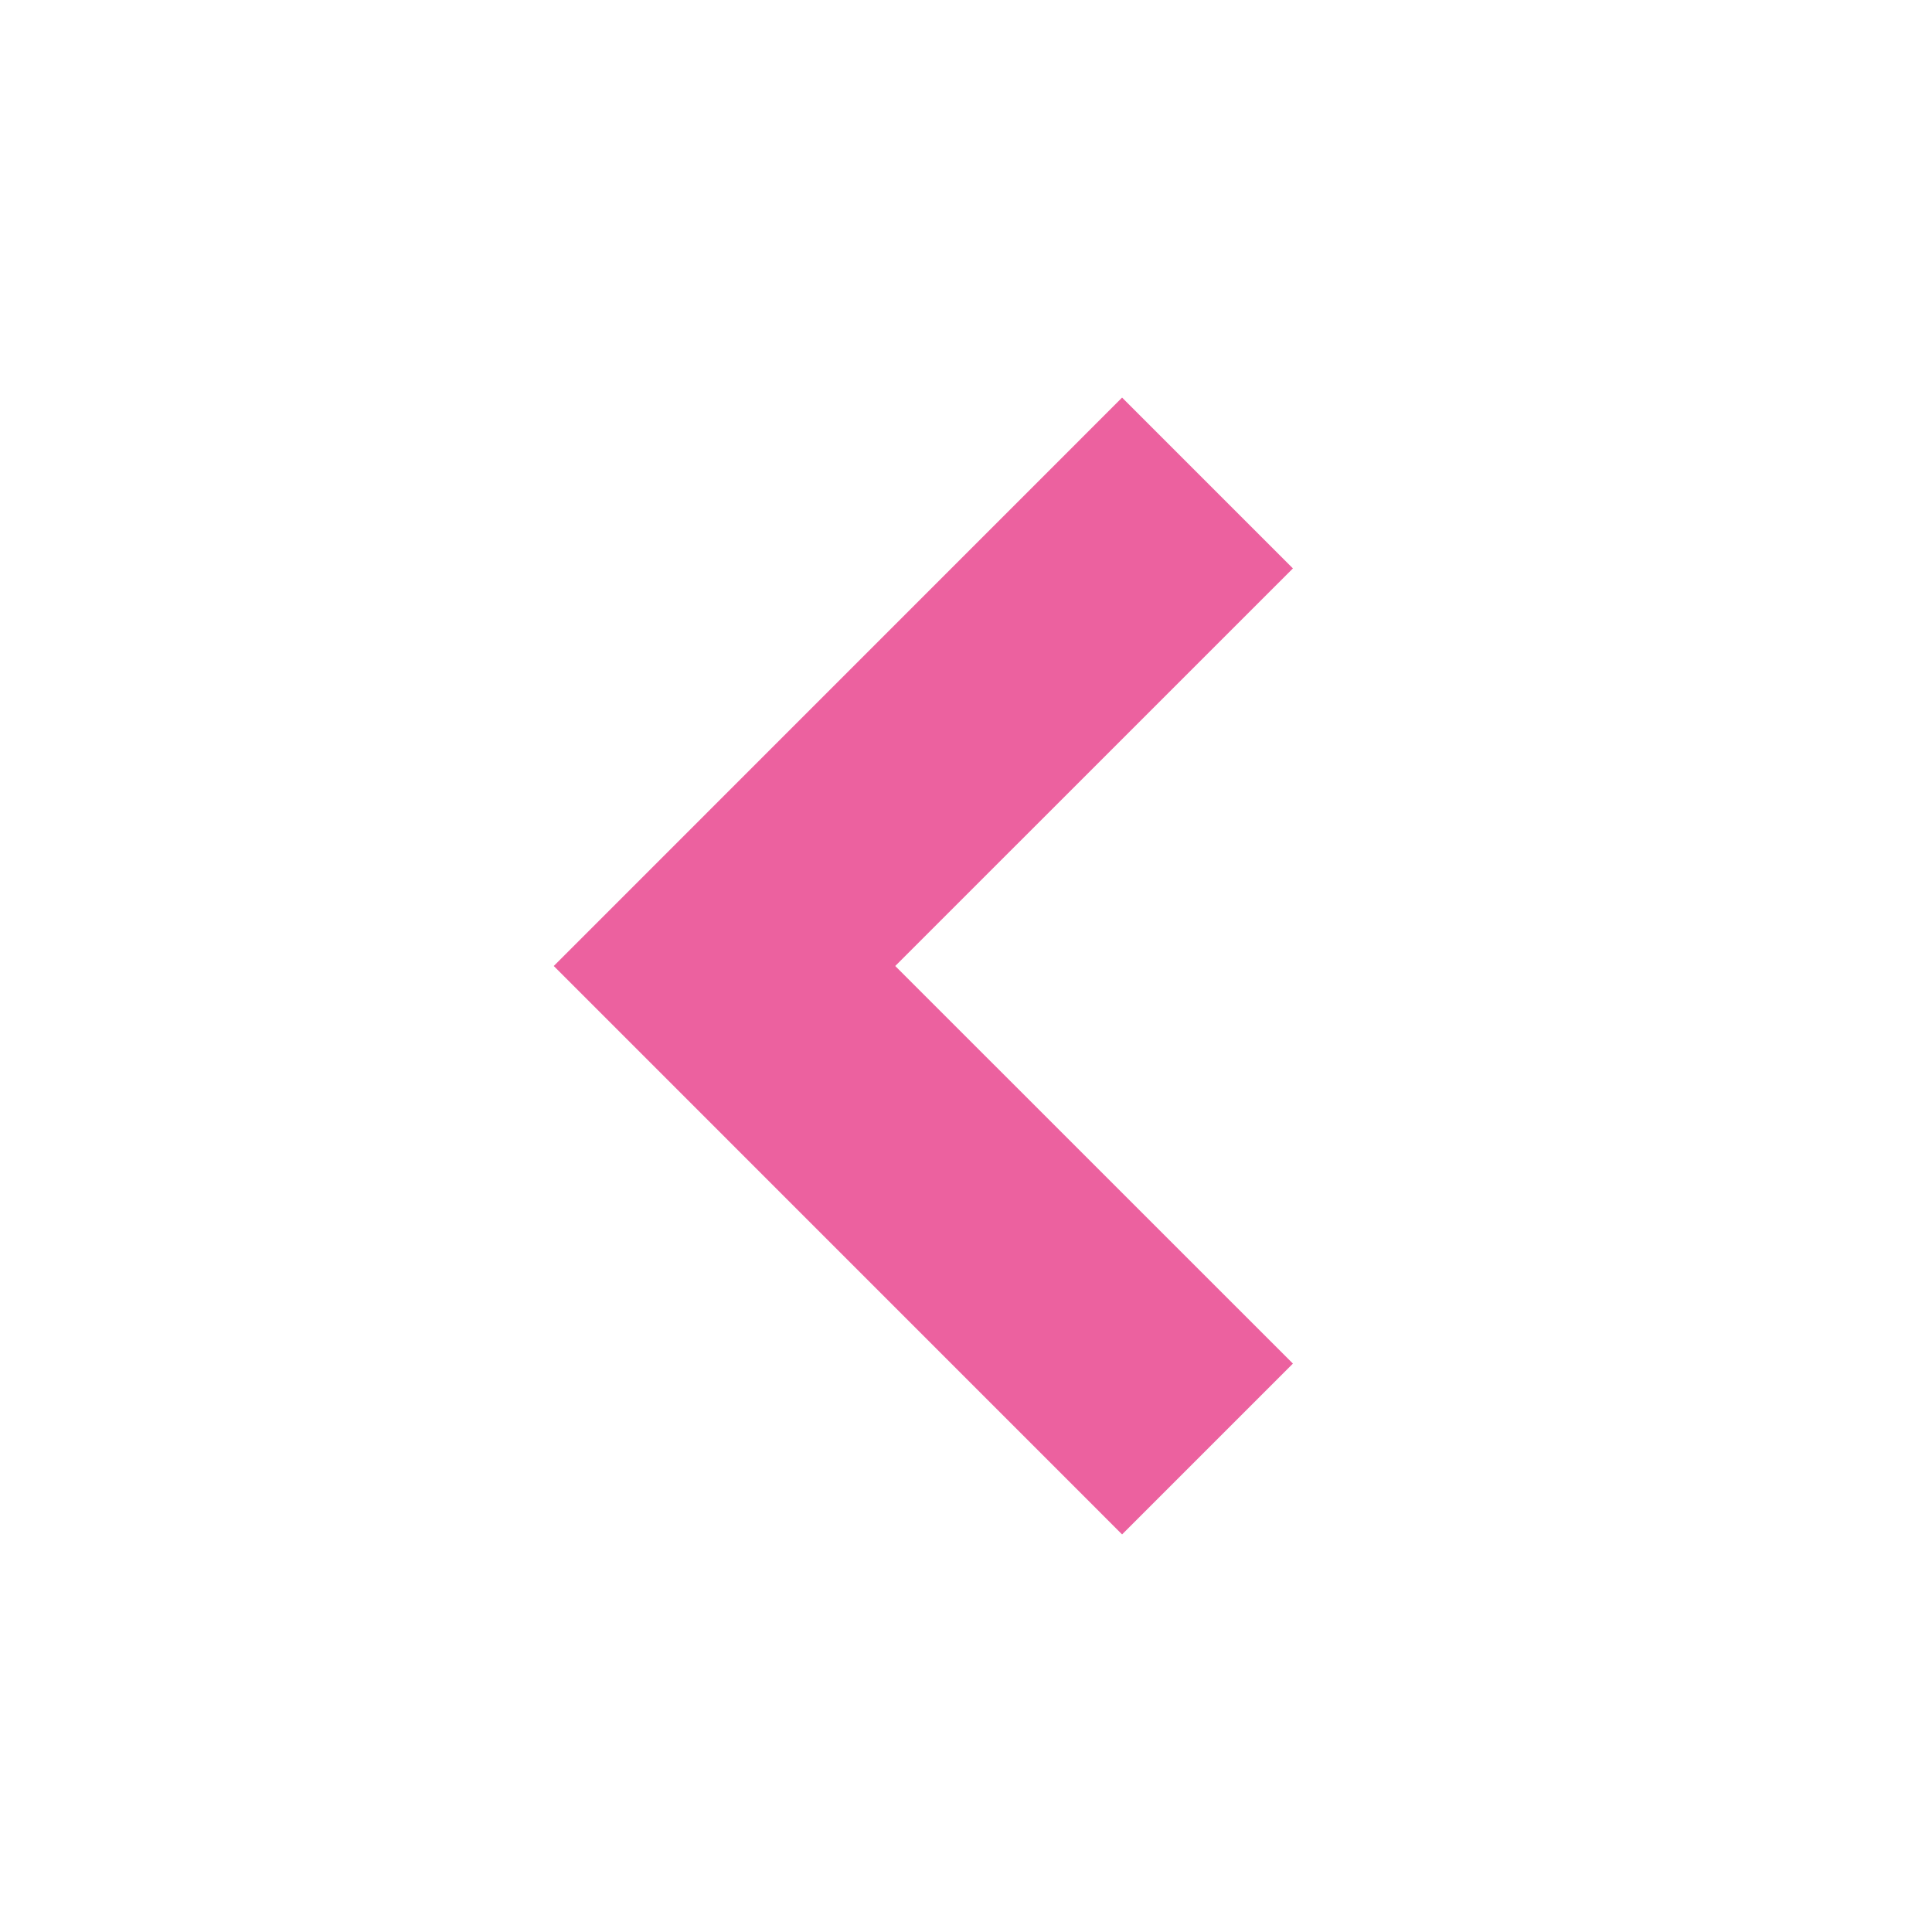 <svg xmlns="http://www.w3.org/2000/svg" width="24" height="24" viewBox="0 0 24 24" style="fill: rgb(236,97,159);transform: ;msFilter:;"><path d="M13.939 4.939 6.879 12l7.06 7.061 2.122-2.122L11.121 12l4.94-4.939z"></path></svg>